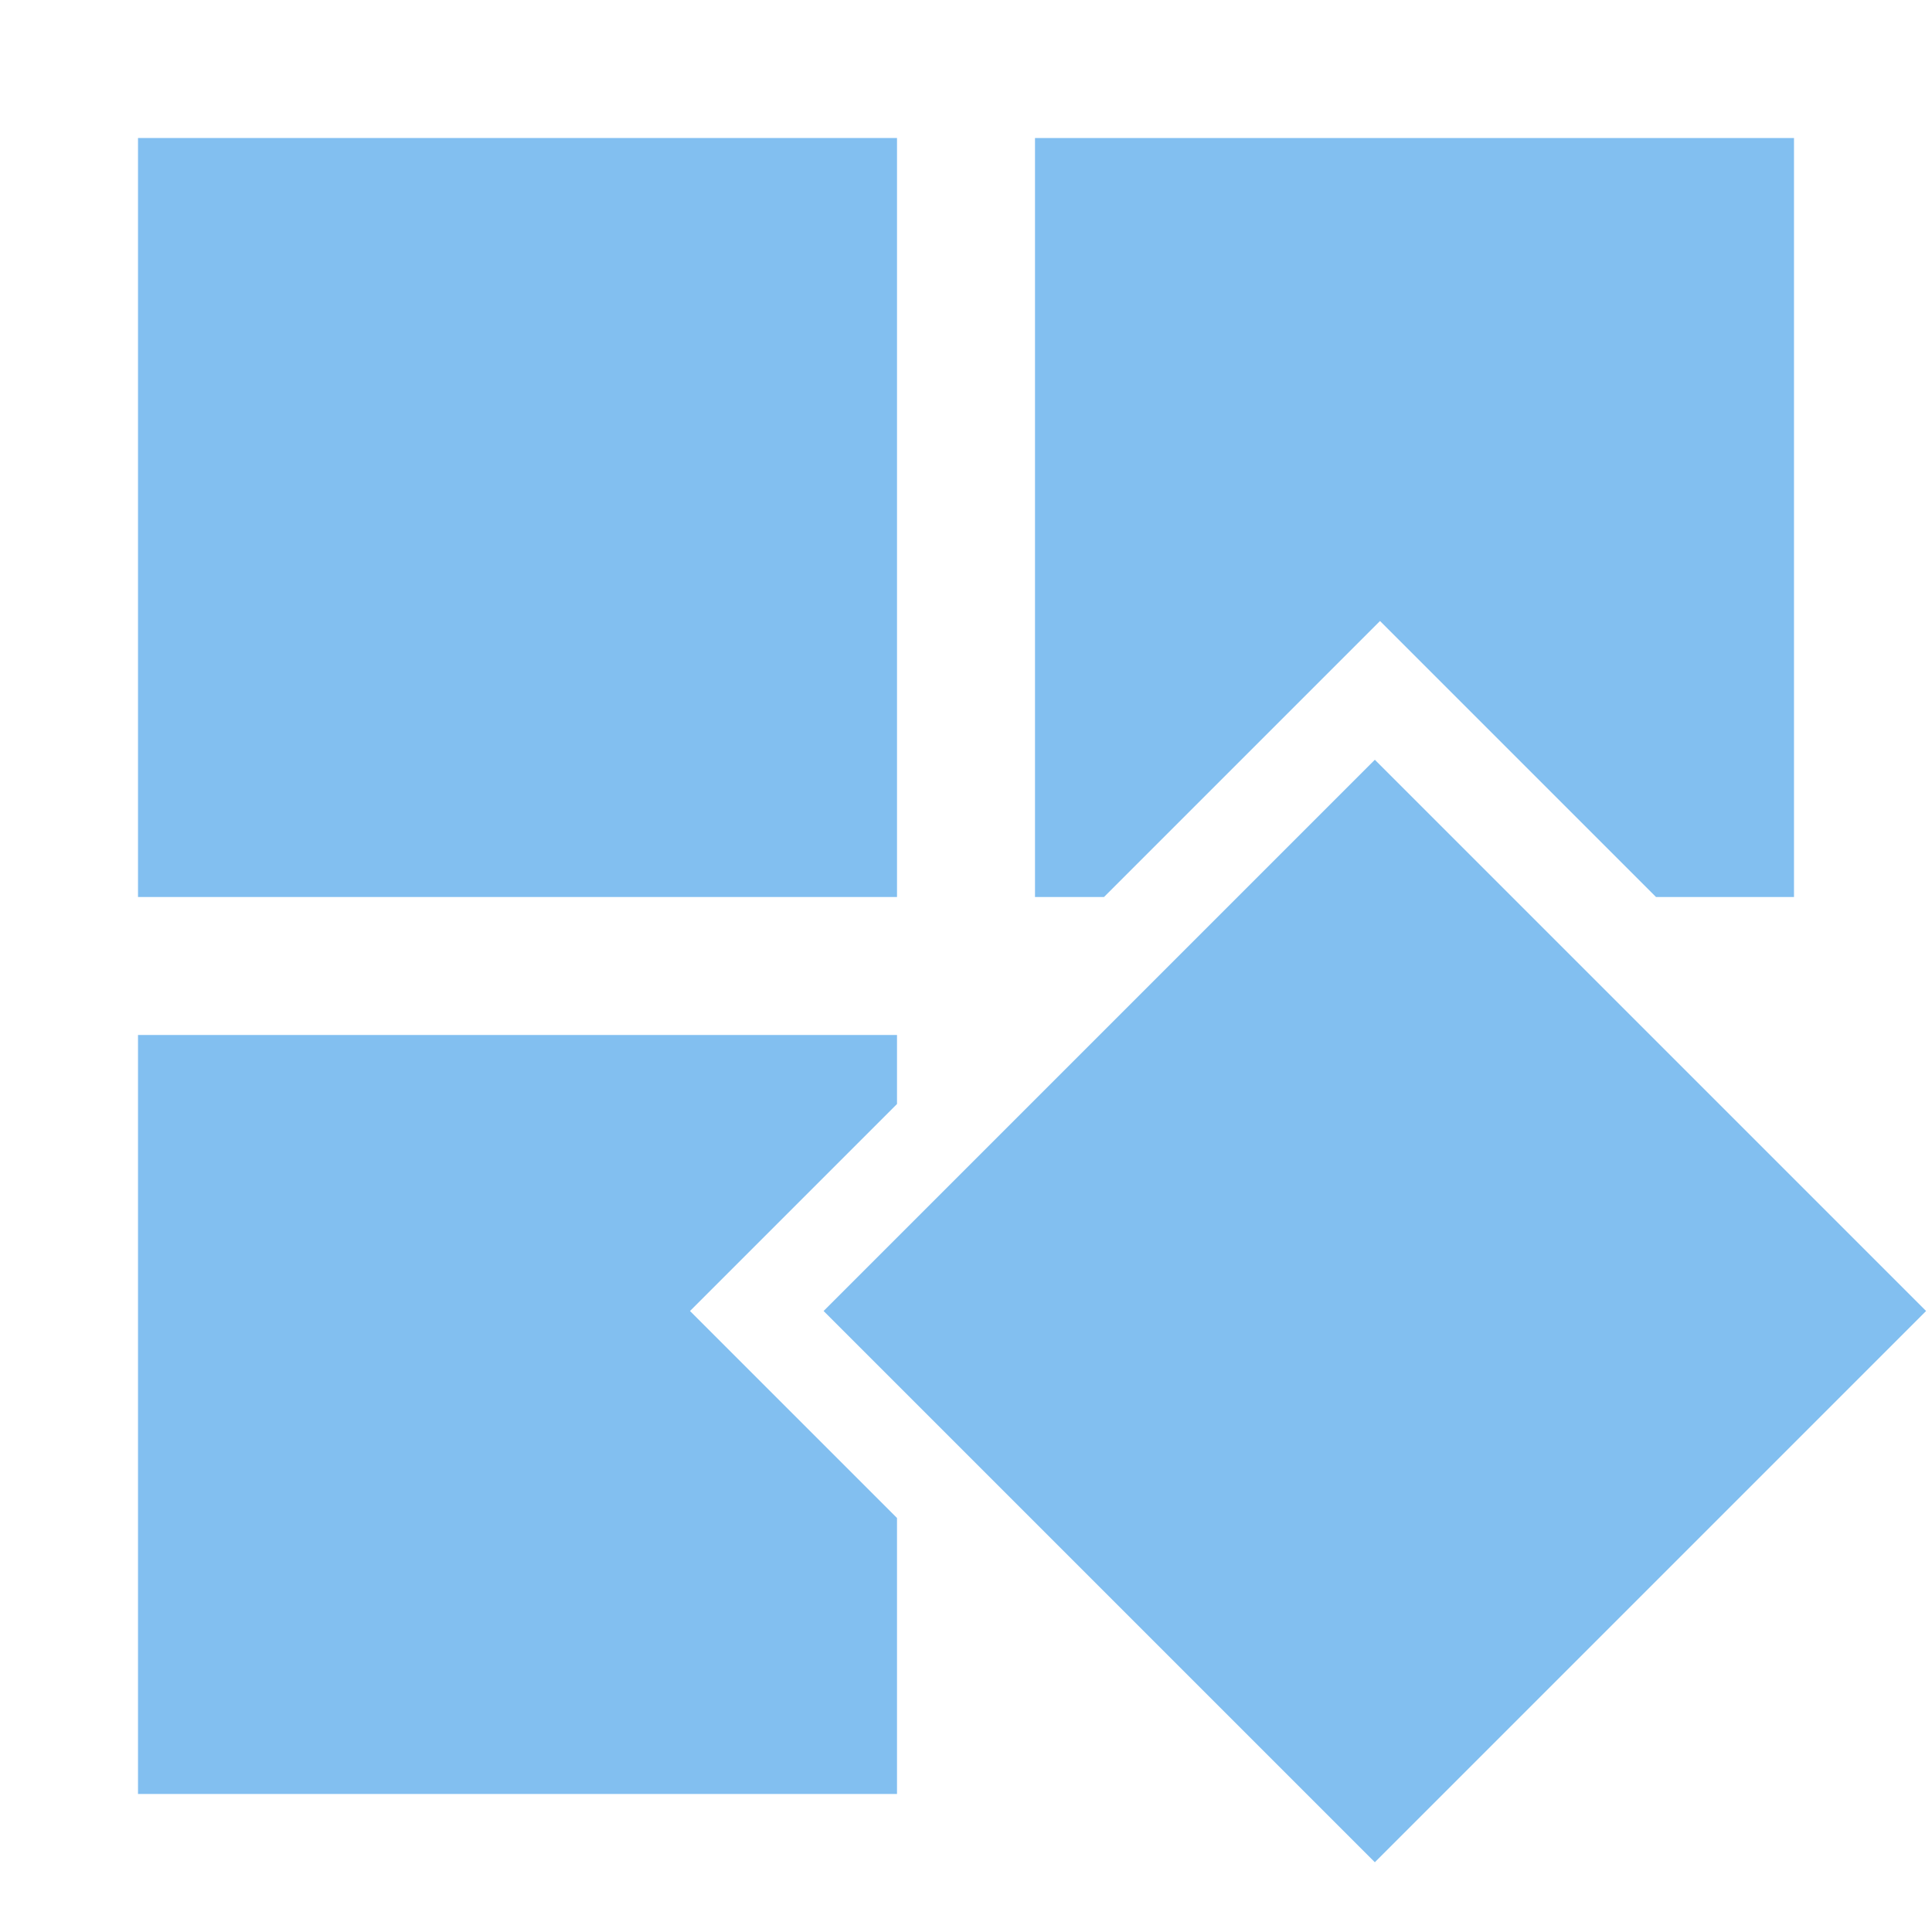<svg xmlns="http://www.w3.org/2000/svg" version="1.1" x="0px" y="0px" viewBox="0 0 28 28" enable-background="new 0 0 28 28" xml:space="preserve"><rect x="2" y="2" fill="#82BFF0" width="11" height="11"/><polygon fill="#82BFF0" points="10,19 13,16 13,15 2,15 2,26 13,26 13,22 "/><rect x="14.3" y="13.3" transform="matrix(0.707 -0.707 0.707 0.707 -7.577 19.707)" fill="#82BFF0" width="11.3" height="11.3"/><polygon fill="#82BFF0" points="20,9 24,13 26,13 26,2 15,2 15,13 16,13 "/></svg>